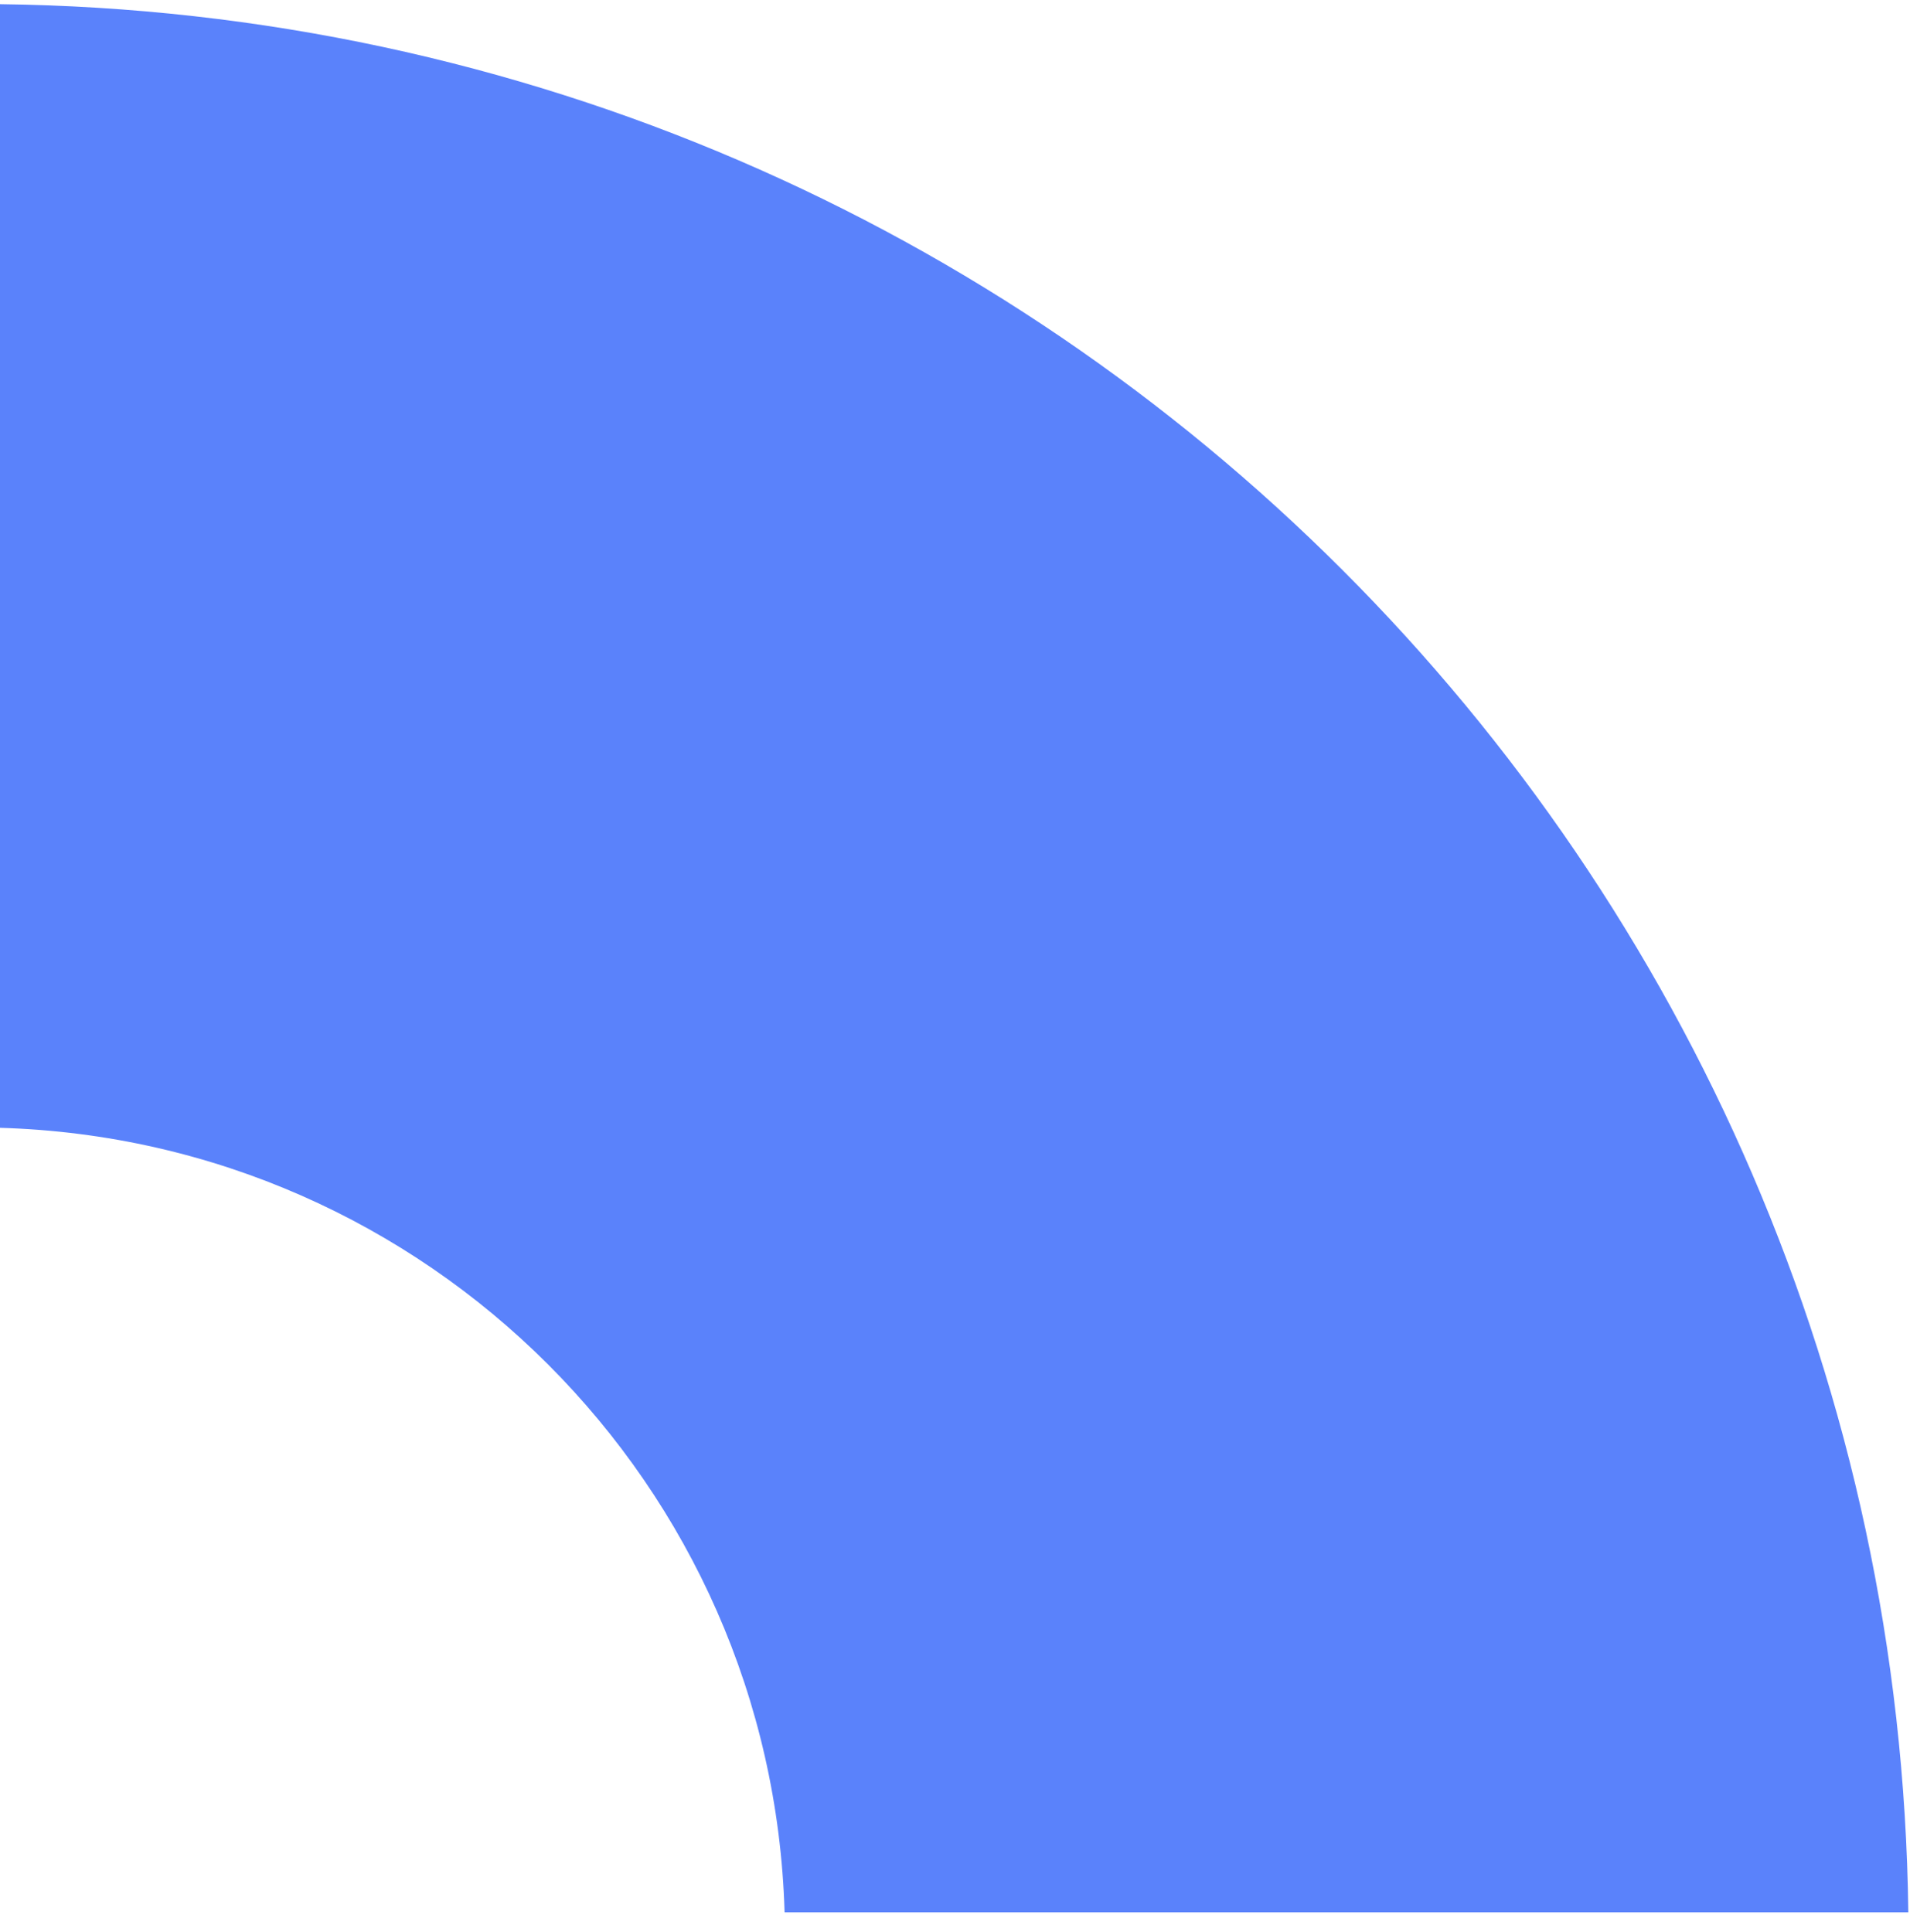 <svg width="85" height="86" viewBox="0 0 85 86" fill="none" xmlns="http://www.w3.org/2000/svg">
<path opacity="0.9" fill-rule="evenodd" clip-rule="evenodd" d="M84.925 85.111C84.357 38.462 46.648 0.753 -0 0.186L-0 50.195C19.033 50.749 34.361 66.078 34.916 85.111L84.925 85.111Z" fill="#4975FB"/>
</svg>
